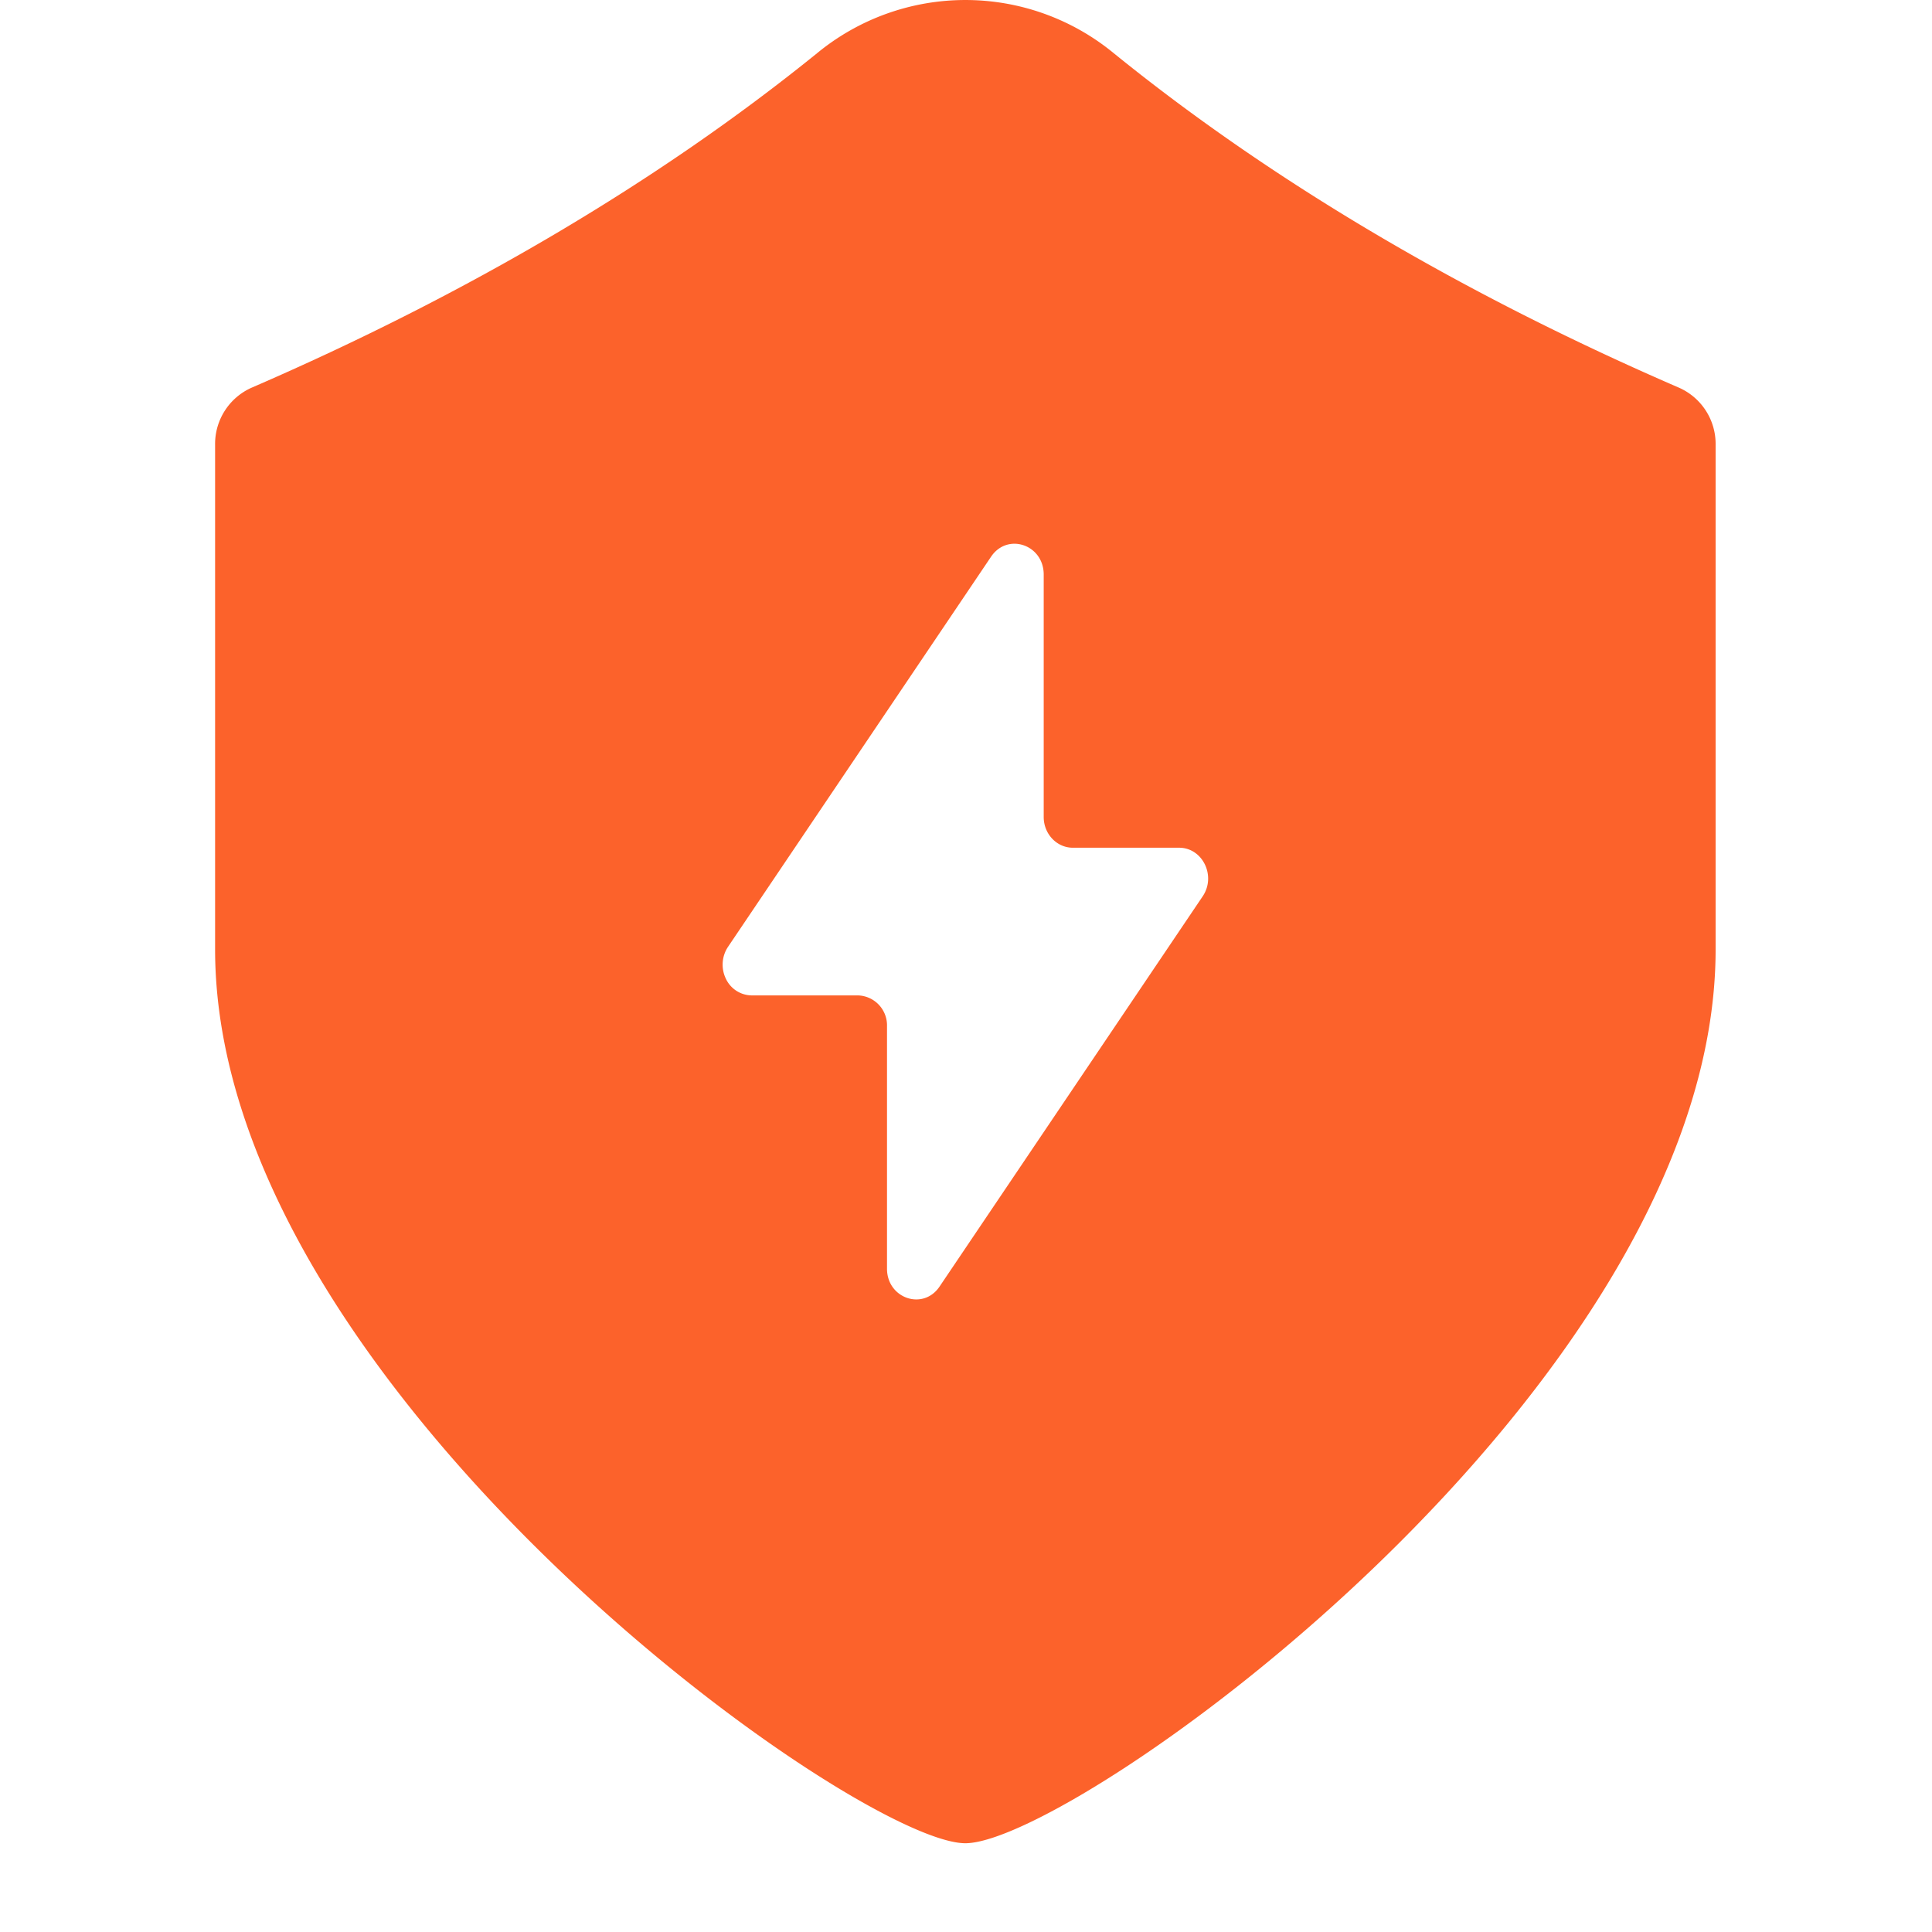 <svg class="icon" viewBox="0 0 1024 1024" xmlns="http://www.w3.org/2000/svg" width="128" height="128"><defs><style/></defs><path d="M890.028 205.54C775.34 155.932 674.135 96.142 590.338 28.217a123.733 123.733 0 00-157.298 0C349.185 96.085 247.98 155.876 133.235 205.54a32.597 32.597 0 00-19.228 30.094v267.548c0 231.595 339.399 473.77 397.653 473.77s397.653-242.175 397.653-473.77V235.634a32.597 32.597 0 00-19.285-30.094zM637.441 475.08L498.007 681.87c-8.647 12.914-27.876 6.372-27.876-9.443v-128.57a15.872 15.872 0 00-15.36-16.27h-56.32a15.303 15.303 0 01-13.71-8.817 17.067 17.067 0 011.138-16.953l139.434-206.791c8.704-12.857 27.876-6.372 27.876 9.5v128.512c0 8.989 6.94 16.27 15.417 16.27h56.32c12.515 0 19.797 15.02 12.515 25.771z" fill="#FC622B"/></svg>